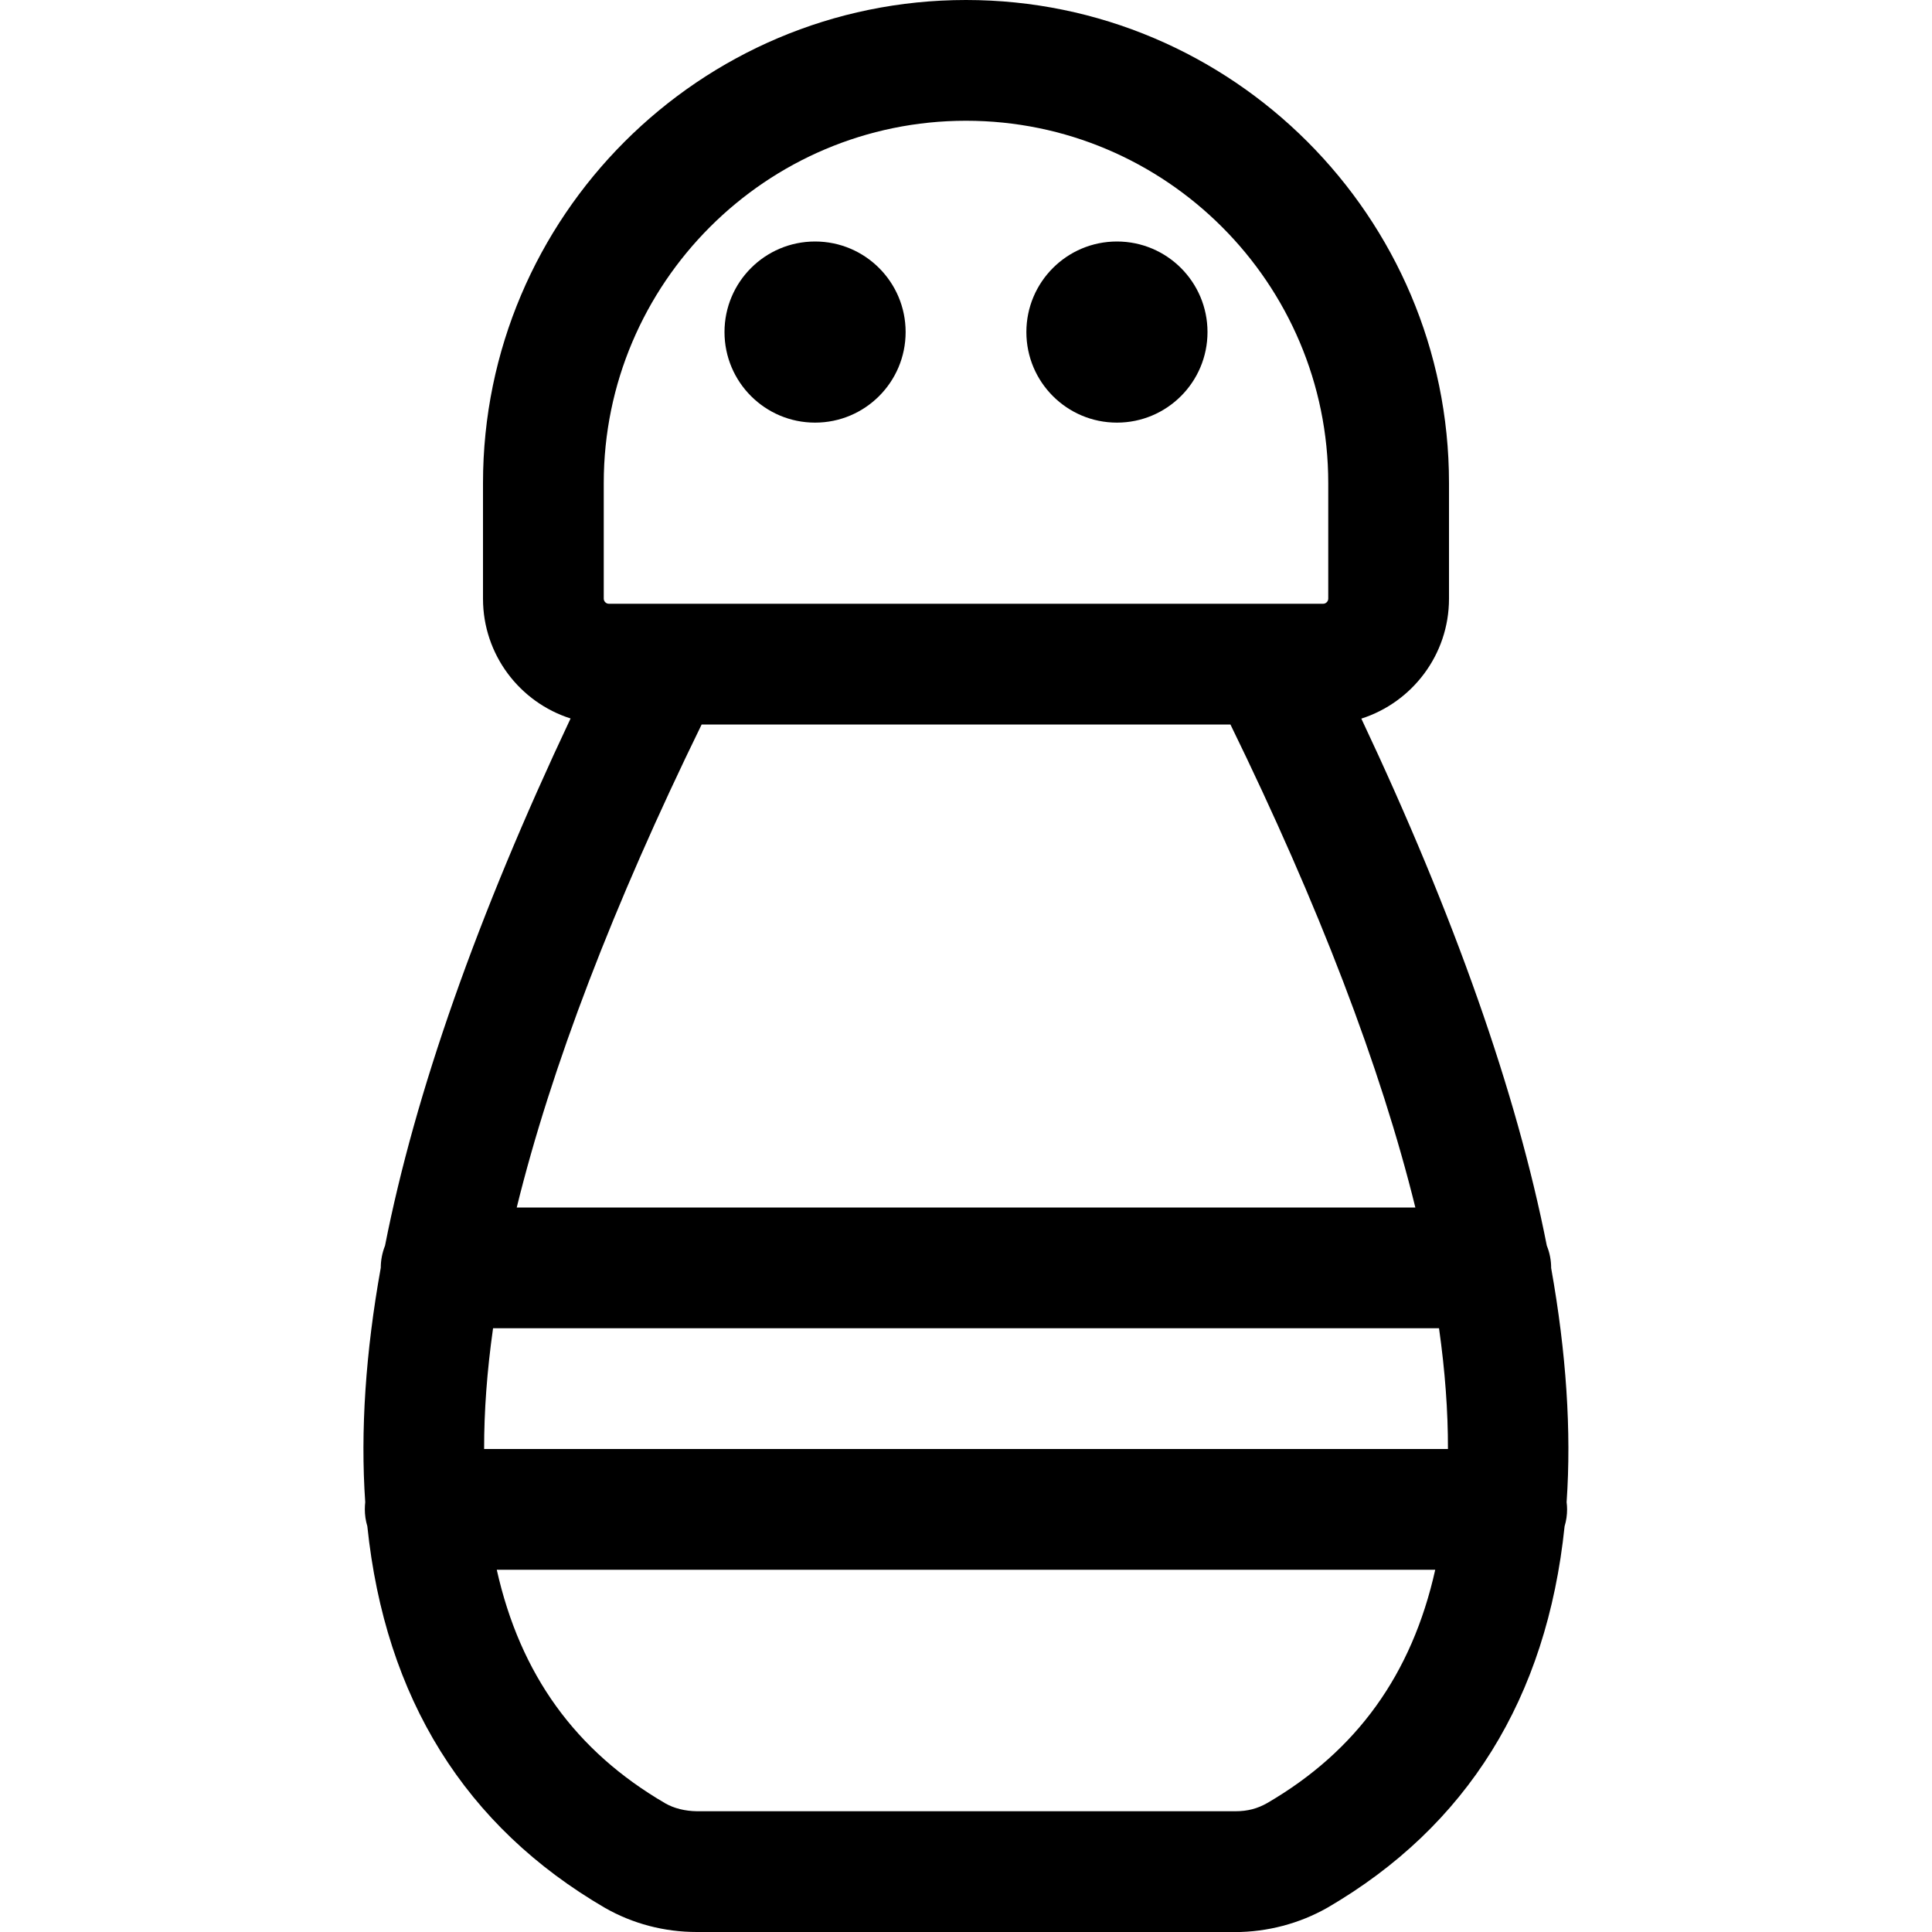 <?xml version="1.0" encoding="utf-8"?>
<!-- Generator: Adobe Illustrator 22.1.0, SVG Export Plug-In . SVG Version: 6.00 Build 0)  -->
<svg version="1.1" id="Regular" xmlns="http://www.w3.org/2000/svg" xmlns:xlink="http://www.w3.org/1999/xlink" x="0px" y="0px"
	 viewBox="0 0 24 24" style="enable-background:new 0 0 24 24;" xml:space="preserve">
<title>seasoning-salt</title>
<g>
	<circle cx="13.875" cy="4.125" r="1.125"/>
	<circle cx="10.125" cy="4.125" r="1.125"/>
	<path d="M8.656,24c-0.406,0-0.795-0.103-1.138-0.298c-1.741-1.013-2.733-2.608-2.955-4.743c-0.021-0.069-0.031-0.14-0.031-0.21
		c0-0.03,0.002-0.06,0.005-0.089c-0.061-0.881,0.004-1.86,0.193-2.911l0,0c0-0.094,0.018-0.186,0.053-0.275
		c0.373-1.896,1.148-4.097,2.305-6.549C6.458,8.725,6,8.134,6,7.437V6c0-3.308,2.692-6,6-6c3.308,0,6,2.692,6,6v1.437
		c0,0.697-0.458,1.288-1.089,1.49c1.156,2.451,1.931,4.651,2.304,6.547c0.036,0.089,0.054,0.182,0.054,0.277c0,0,0,0.001,0,0.001
		c0.188,1.051,0.253,2.029,0.192,2.908c0.004,0.03,0.006,0.06,0.006,0.09c0,0.07-0.01,0.141-0.031,0.21
		c-0.221,2.135-1.212,3.729-2.948,4.739c-0.348,0.197-0.743,0.301-1.147,0.302C15.342,24,8.656,24,8.656,24z M6.171,19.5
		c0.291,1.301,0.979,2.253,2.094,2.902c0.108,0.062,0.245,0.096,0.394,0.098c0,0,6.686,0,6.687,0c0.153,0,0.275-0.033,0.396-0.102
		c1.11-0.646,1.797-1.598,2.087-2.898H6.171z M17.987,18c0.001-0.469-0.036-0.972-0.111-1.5H6.125
		C6.05,17.029,6.013,17.531,6.014,18H17.987z M17.582,15c-0.429-1.74-1.2-3.754-2.297-6H8.716c-1.098,2.246-1.869,4.261-2.297,6
		H17.582z M12,1.5C9.519,1.5,7.5,3.519,7.5,6v1.437C7.5,7.471,7.529,7.5,7.563,7.5h8.874c0.034,0,0.063-0.029,0.063-0.063V6
		C16.5,3.519,14.482,1.5,12,1.5z"/>
</g>
</svg>
